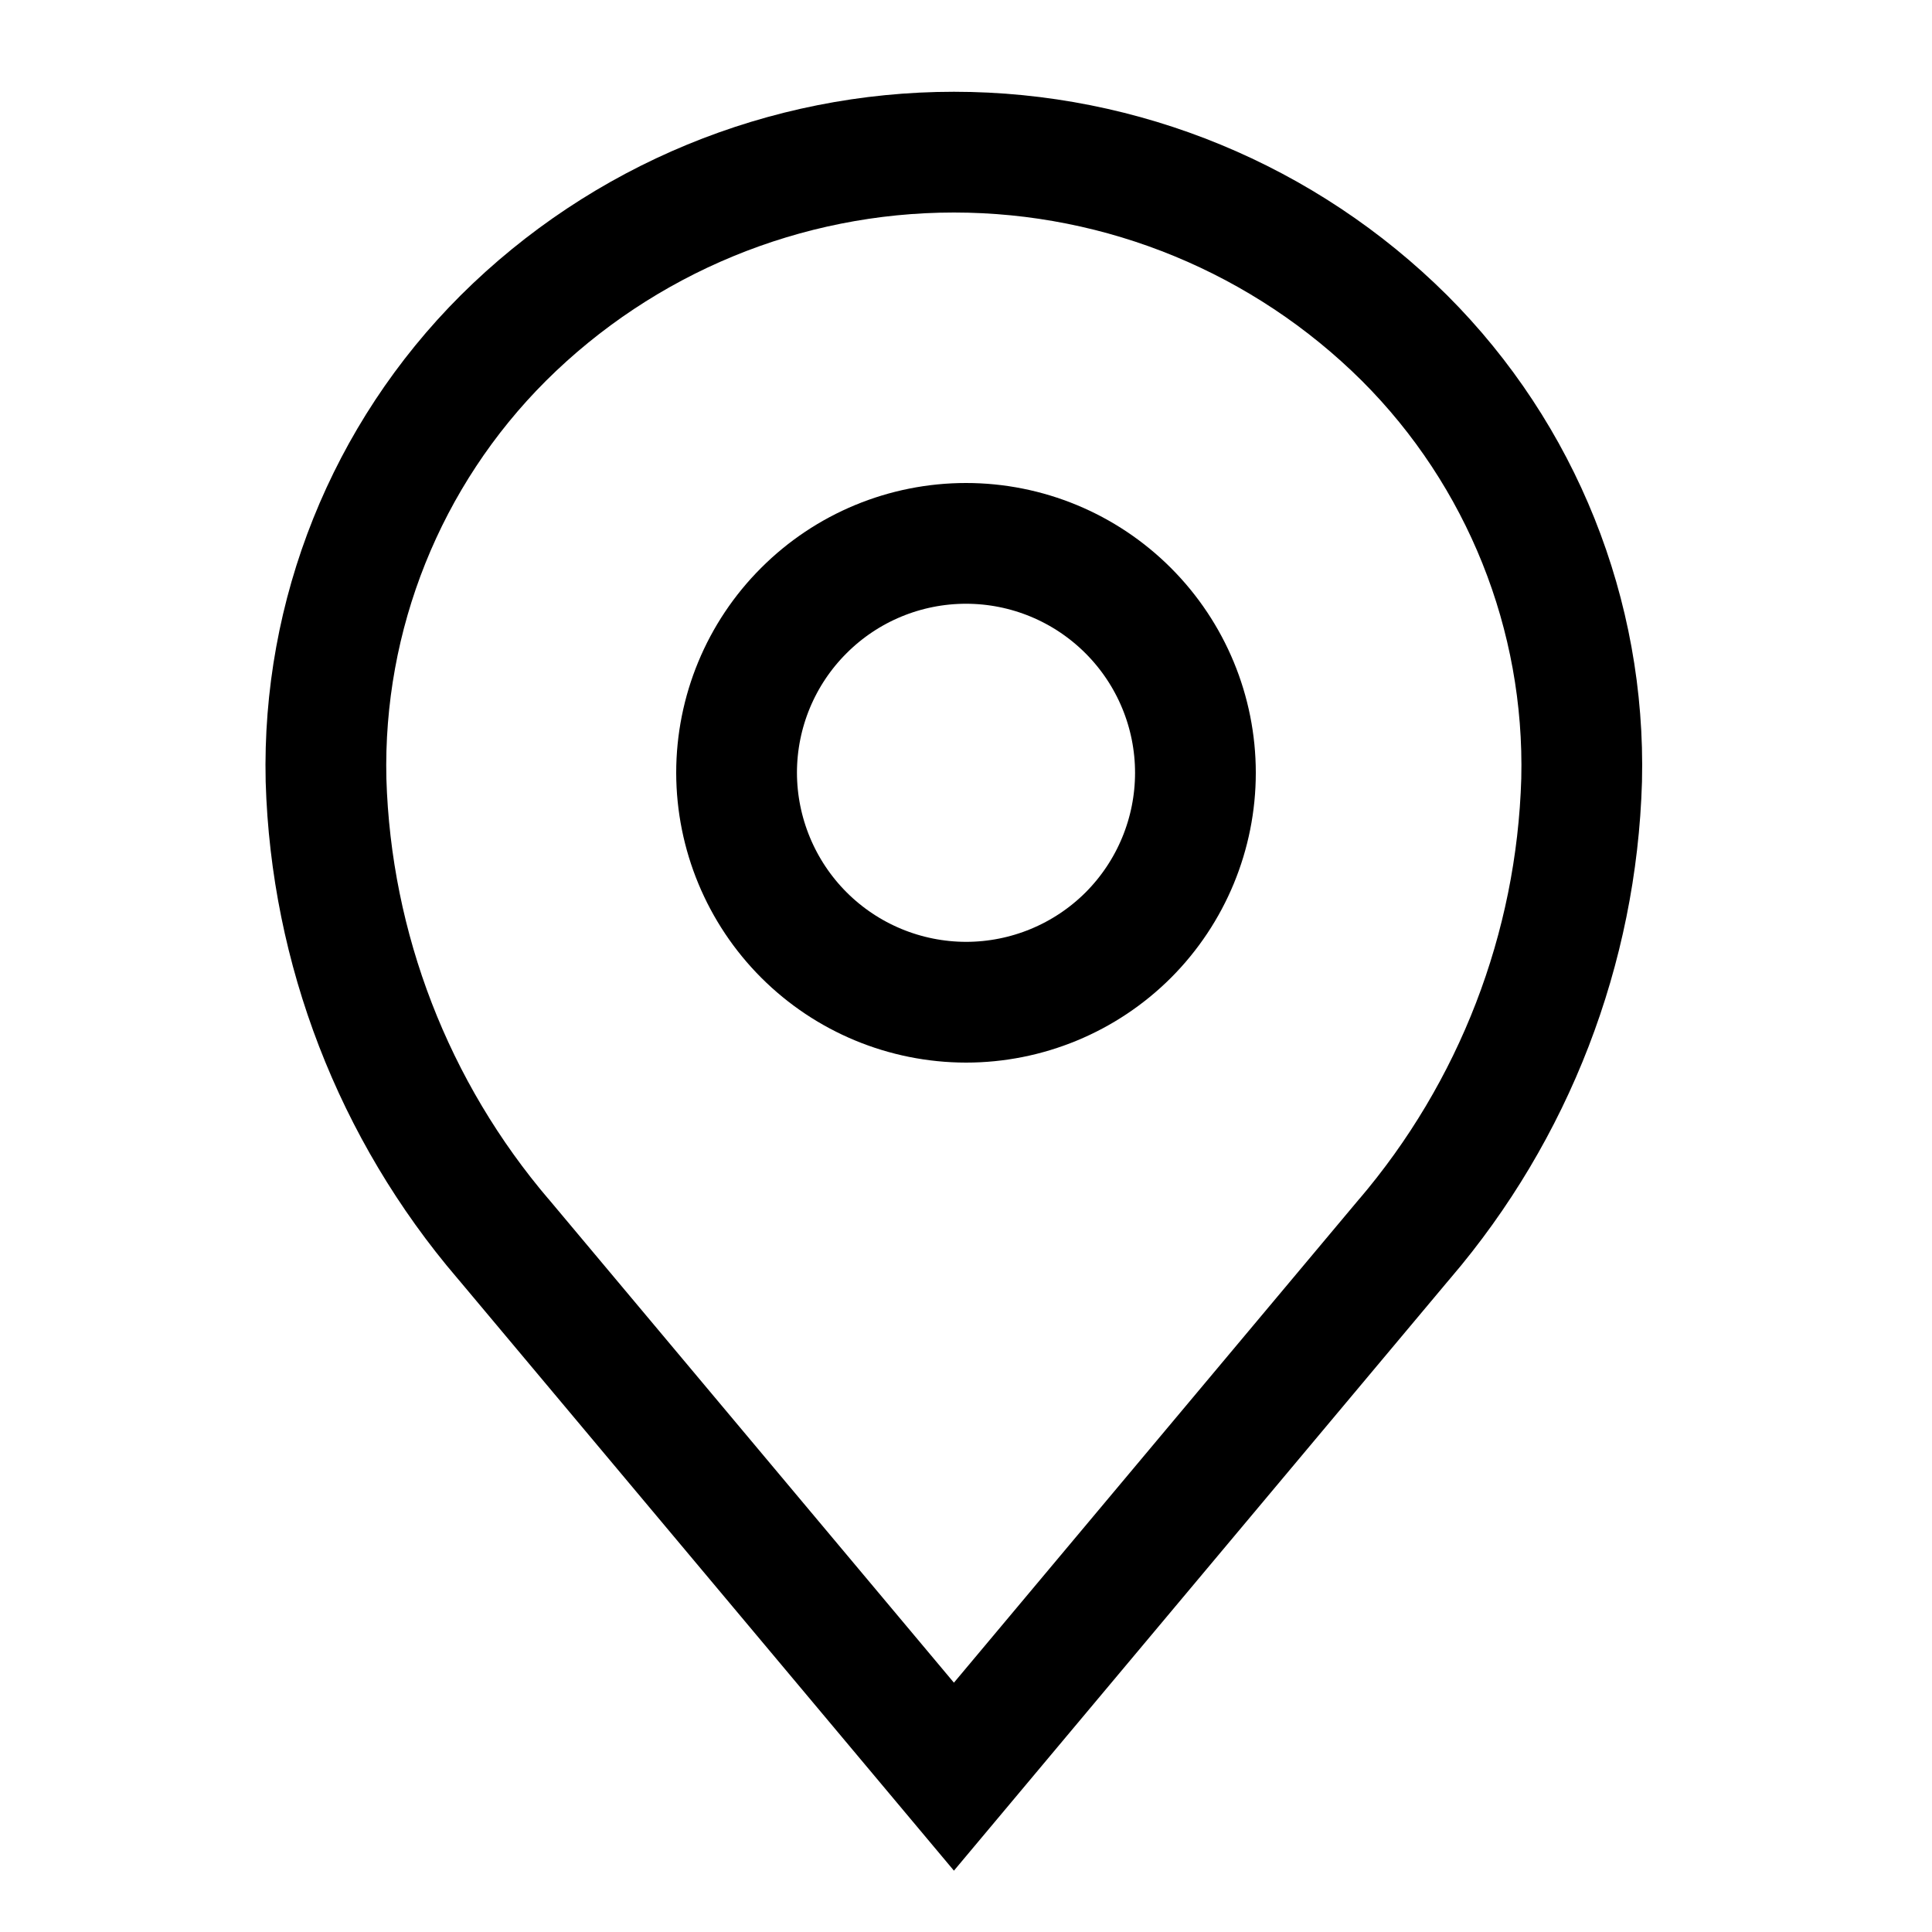 <svg width="20" height="20" viewBox="0 0 20 20" fill="none" xmlns="http://www.w3.org/2000/svg">
  <path d="M5.214 12.831L5.214 12.831L5.21 12.827C4.075 11.498 3.427 9.822 3.375 8.076C3.335 6.363 3.998 4.71 5.21 3.5C6.449 2.267 8.127 1.575 9.875 1.575C11.623 1.575 13.3 2.267 14.54 3.5C15.751 4.71 16.414 6.364 16.373 8.076C16.321 9.822 15.674 11.498 14.539 12.827L14.539 12.827L14.535 12.831L9.875 18.392L5.214 12.831Z" stroke="currentColor" stroke-width="1.25" />
  <path d="M11.68 9.68C11.234 10.125 10.63 10.375 10 10.375C9.37 10.374 8.767 10.124 8.322 9.679C7.877 9.234 7.626 8.629 7.625 8C7.625 7.37 7.875 6.766 8.321 6.321C8.766 5.875 9.37 5.625 10 5.625C10.63 5.625 11.233 5.875 11.679 6.321C12.125 6.767 12.375 7.371 12.375 8C12.375 8.63 12.125 9.234 11.68 9.68Z" stroke="currentColor" stroke-width="1.25" />
</svg>